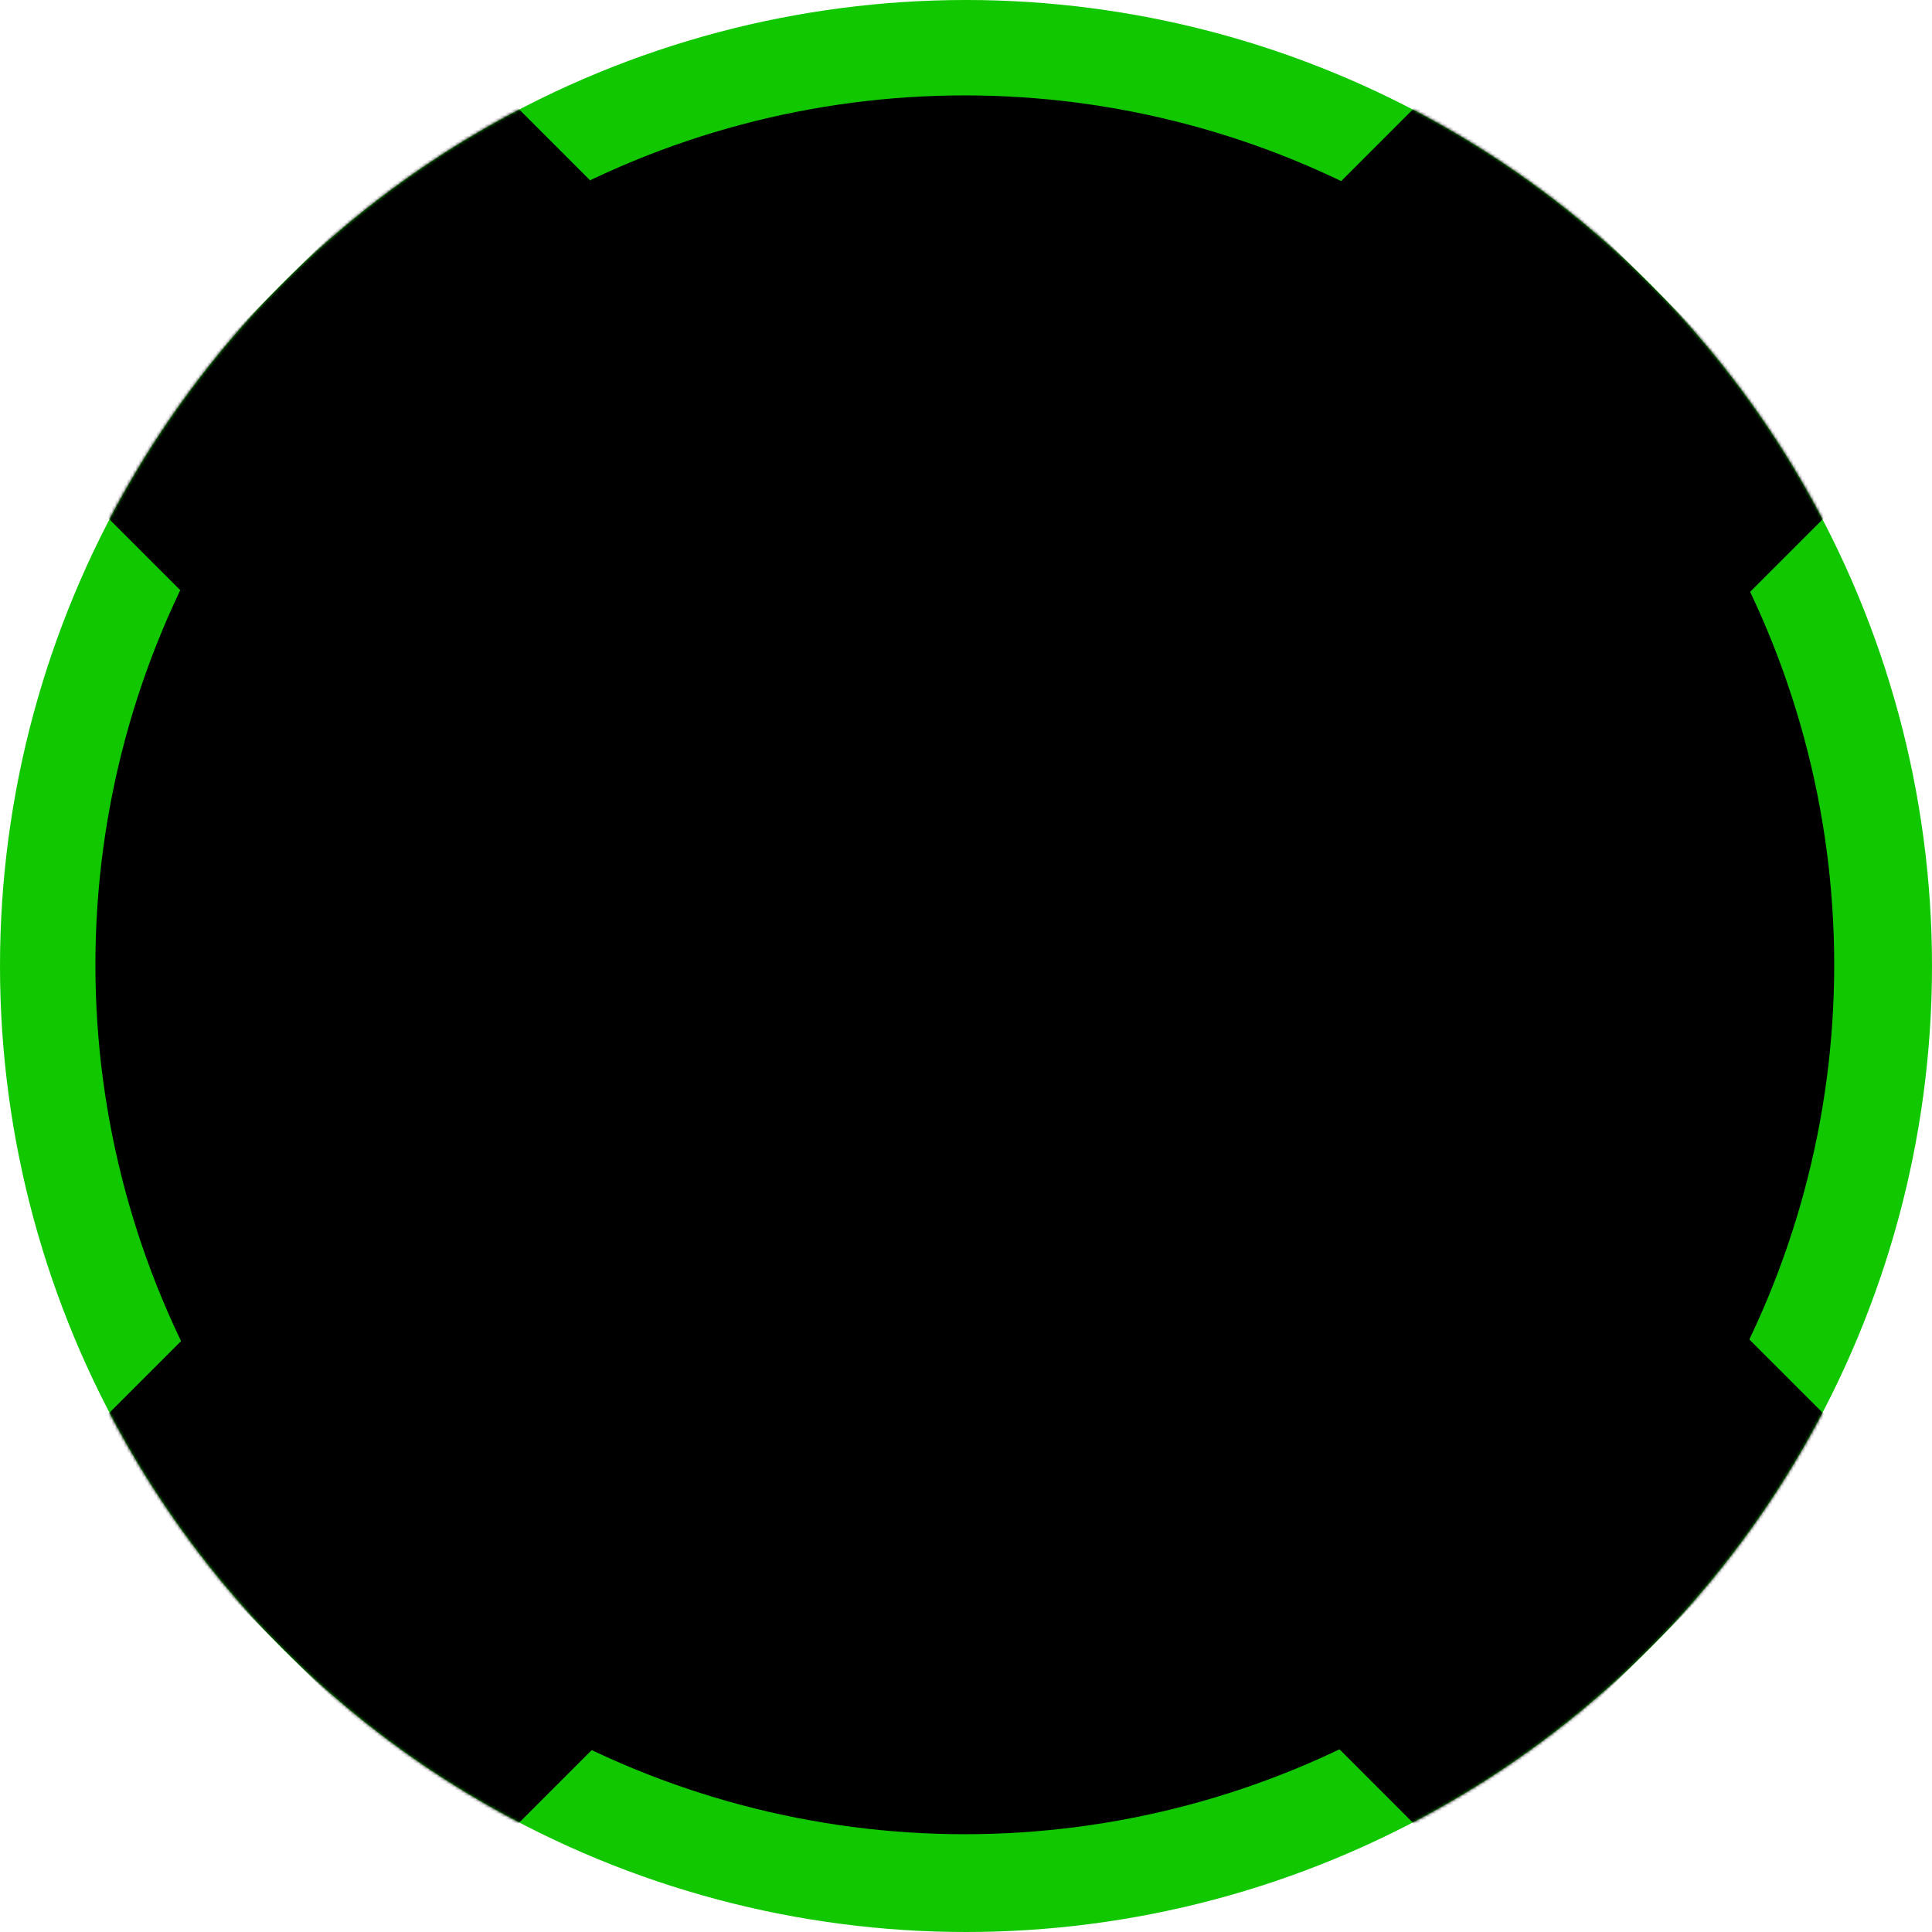 <svg width="648" height="648" viewBox="0 0 648 648" fill="none" xmlns="http://www.w3.org/2000/svg">
<circle cx="324" cy="324" r="324" fill="#11C700"/>
<circle cx="323.6" cy="323.6" r="291.6" fill="black"/>
<mask id="mask0_6001_38" style="mask-type:alpha" maskUnits="userSpaceOnUse" x="0" y="0" width="648" height="648">
<circle cx="324" cy="324" r="324" fill="white"/>
</mask>
<g mask="url(#mask0_6001_38)">
<rect x="484.379" y="26.2" width="194.4" height="64.8" transform="rotate(45 484.379 26.2)" fill="black"/>
<rect x="71.991" y="438.54" width="194.4" height="64.8" transform="rotate(45 71.991 438.54)" fill="black"/>
<rect x="209.454" y="72.016" width="194.4" height="64.8" transform="rotate(135 209.454 72.016)" fill="black"/>
<rect x="621.834" y="484.356" width="194.4" height="64.8" transform="rotate(135 621.834 484.356)" fill="black"/>
</g>
</svg>
